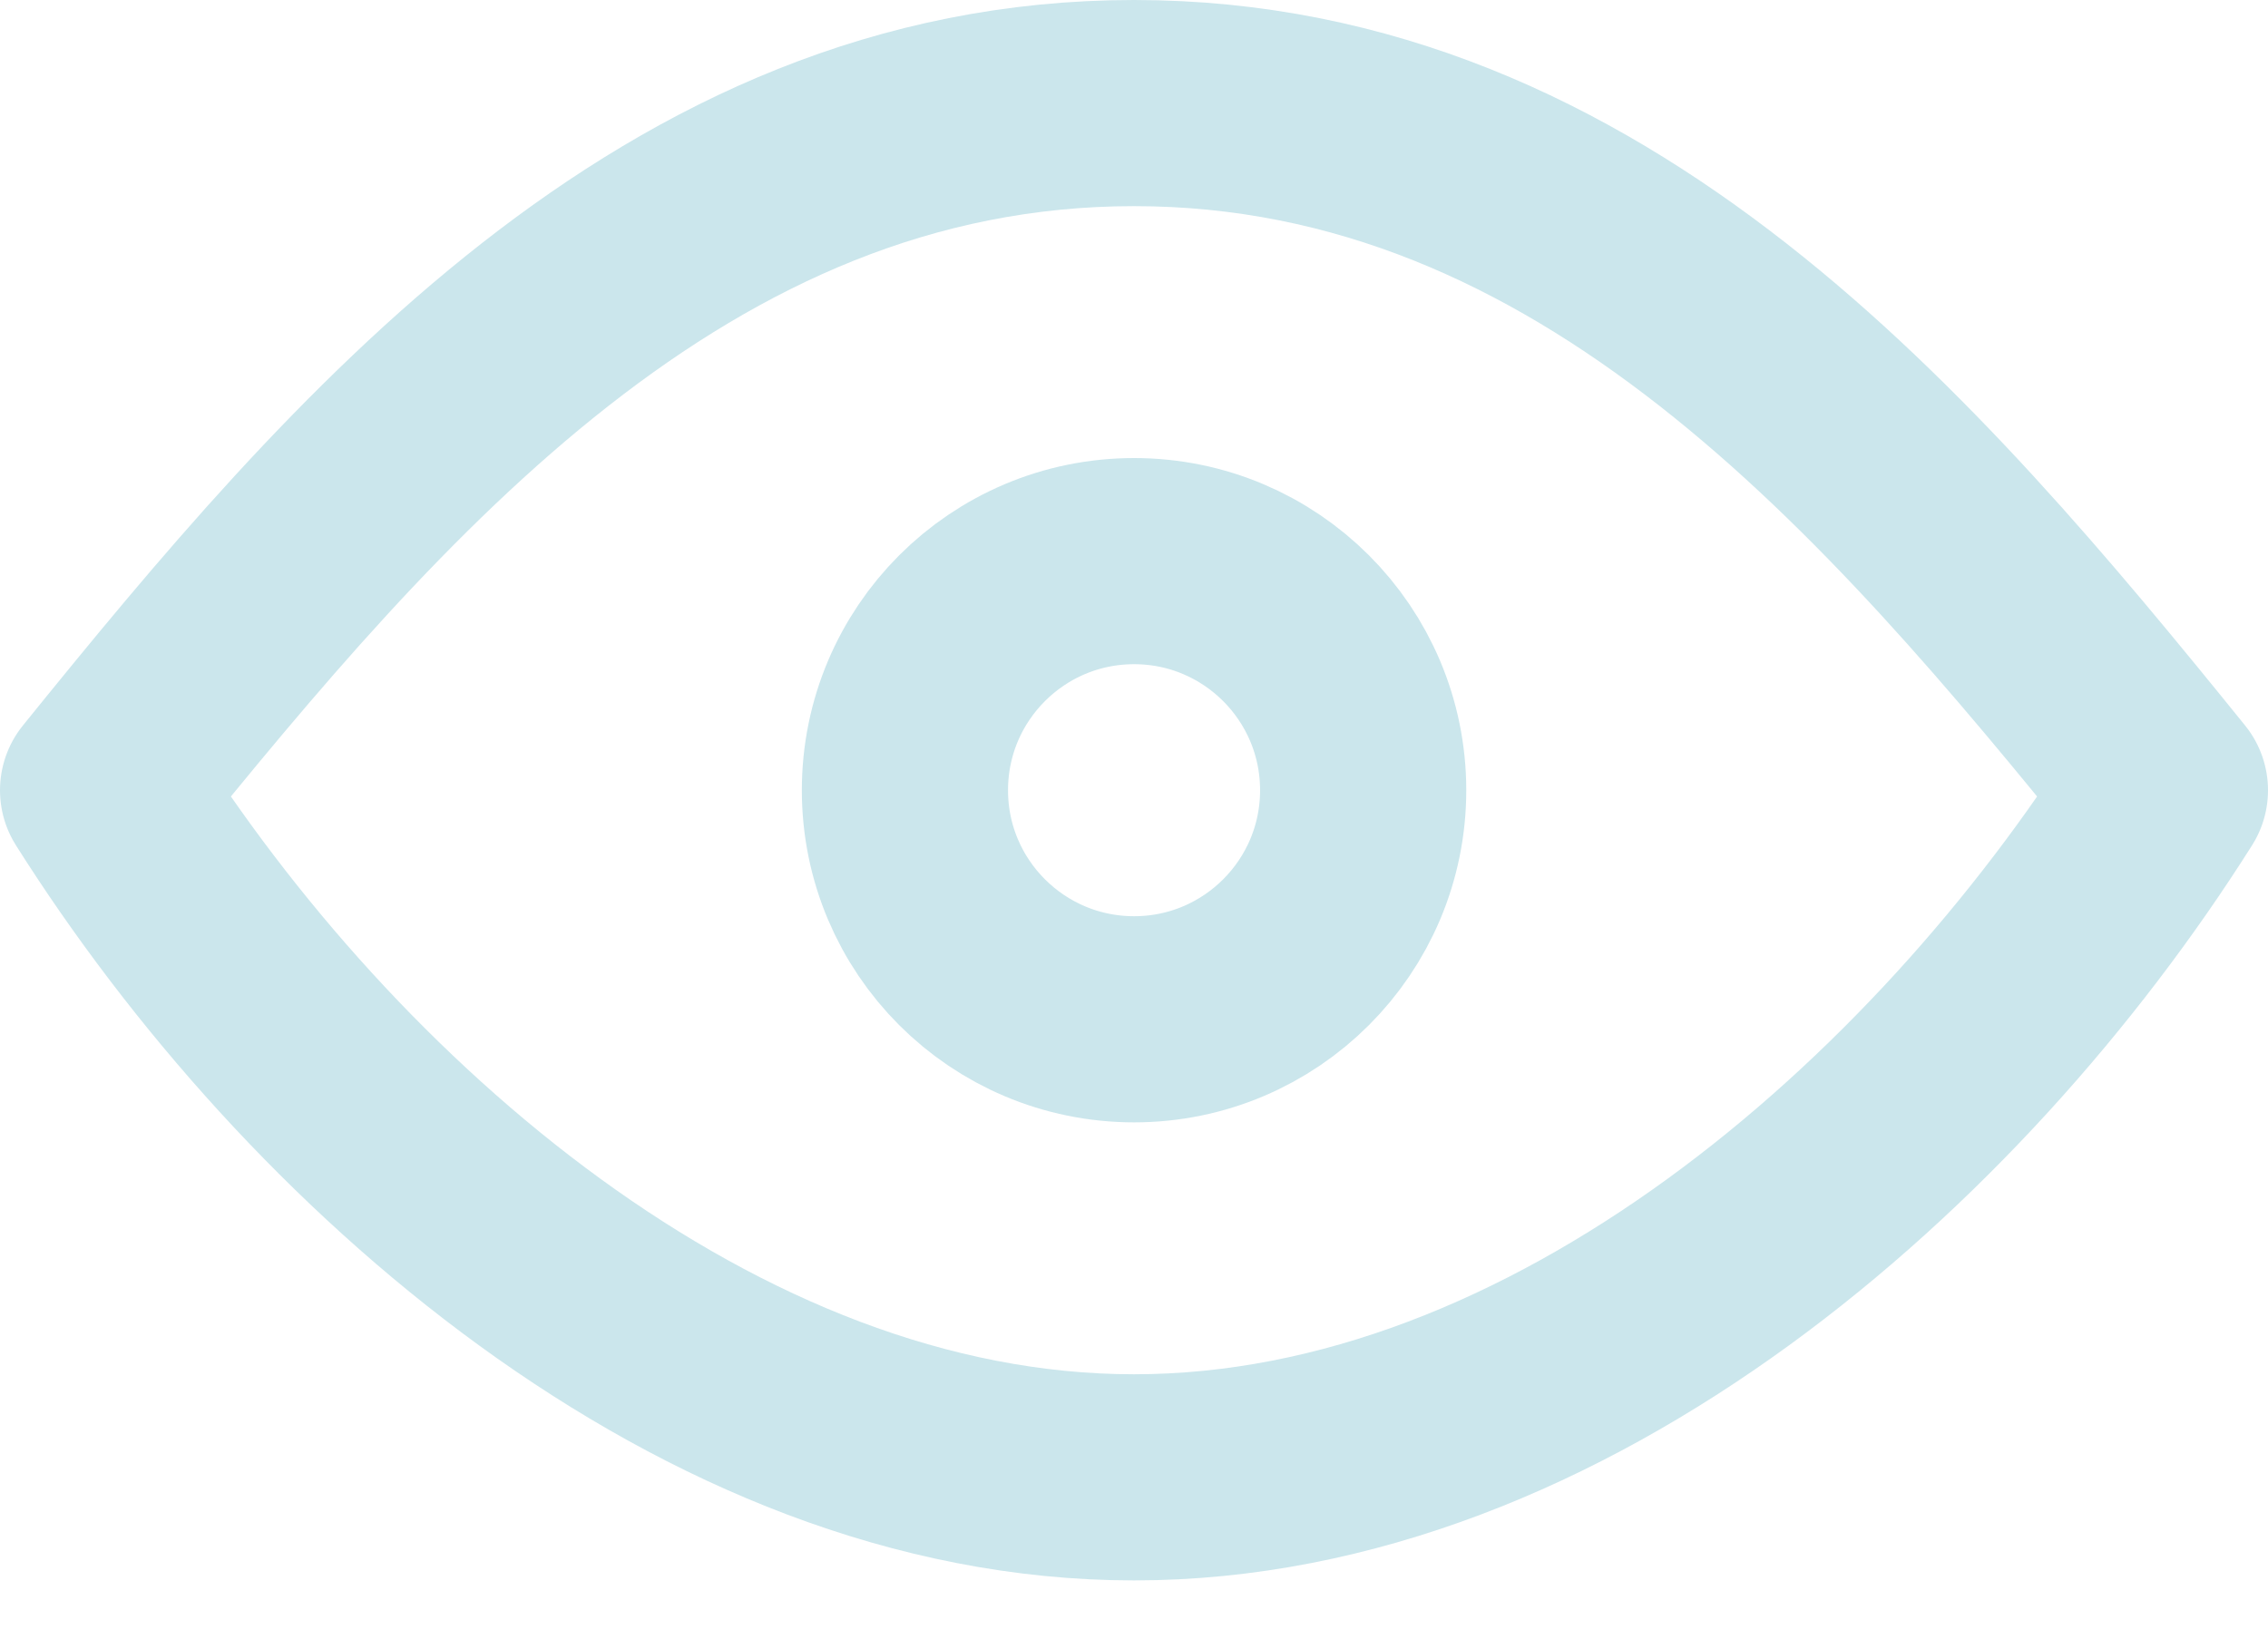 <svg width="22" height="16" viewBox="0 0 22 16" fill="none" xmlns="http://www.w3.org/2000/svg">
<path d="M11.001 9.889C12.228 9.889 13.223 8.894 13.223 7.667C13.223 6.439 12.228 5.444 11.001 5.444C9.773 5.444 8.778 6.439 8.778 7.667C8.778 8.894 9.773 9.889 11.001 9.889Z" stroke="#CBE6EC" stroke-width="2" stroke-linecap="round" stroke-linejoin="round"/>
<path d="M21 7.667C18.902 10.99 15.131 14.333 11 14.333C6.869 14.333 3.098 10.99 1 7.667C3.554 4.509 6.546 1 11 1C15.454 1 18.446 4.509 21 7.667Z" stroke="#CBE6EC" stroke-width="2" stroke-linecap="round" stroke-linejoin="round"/>
</svg>
